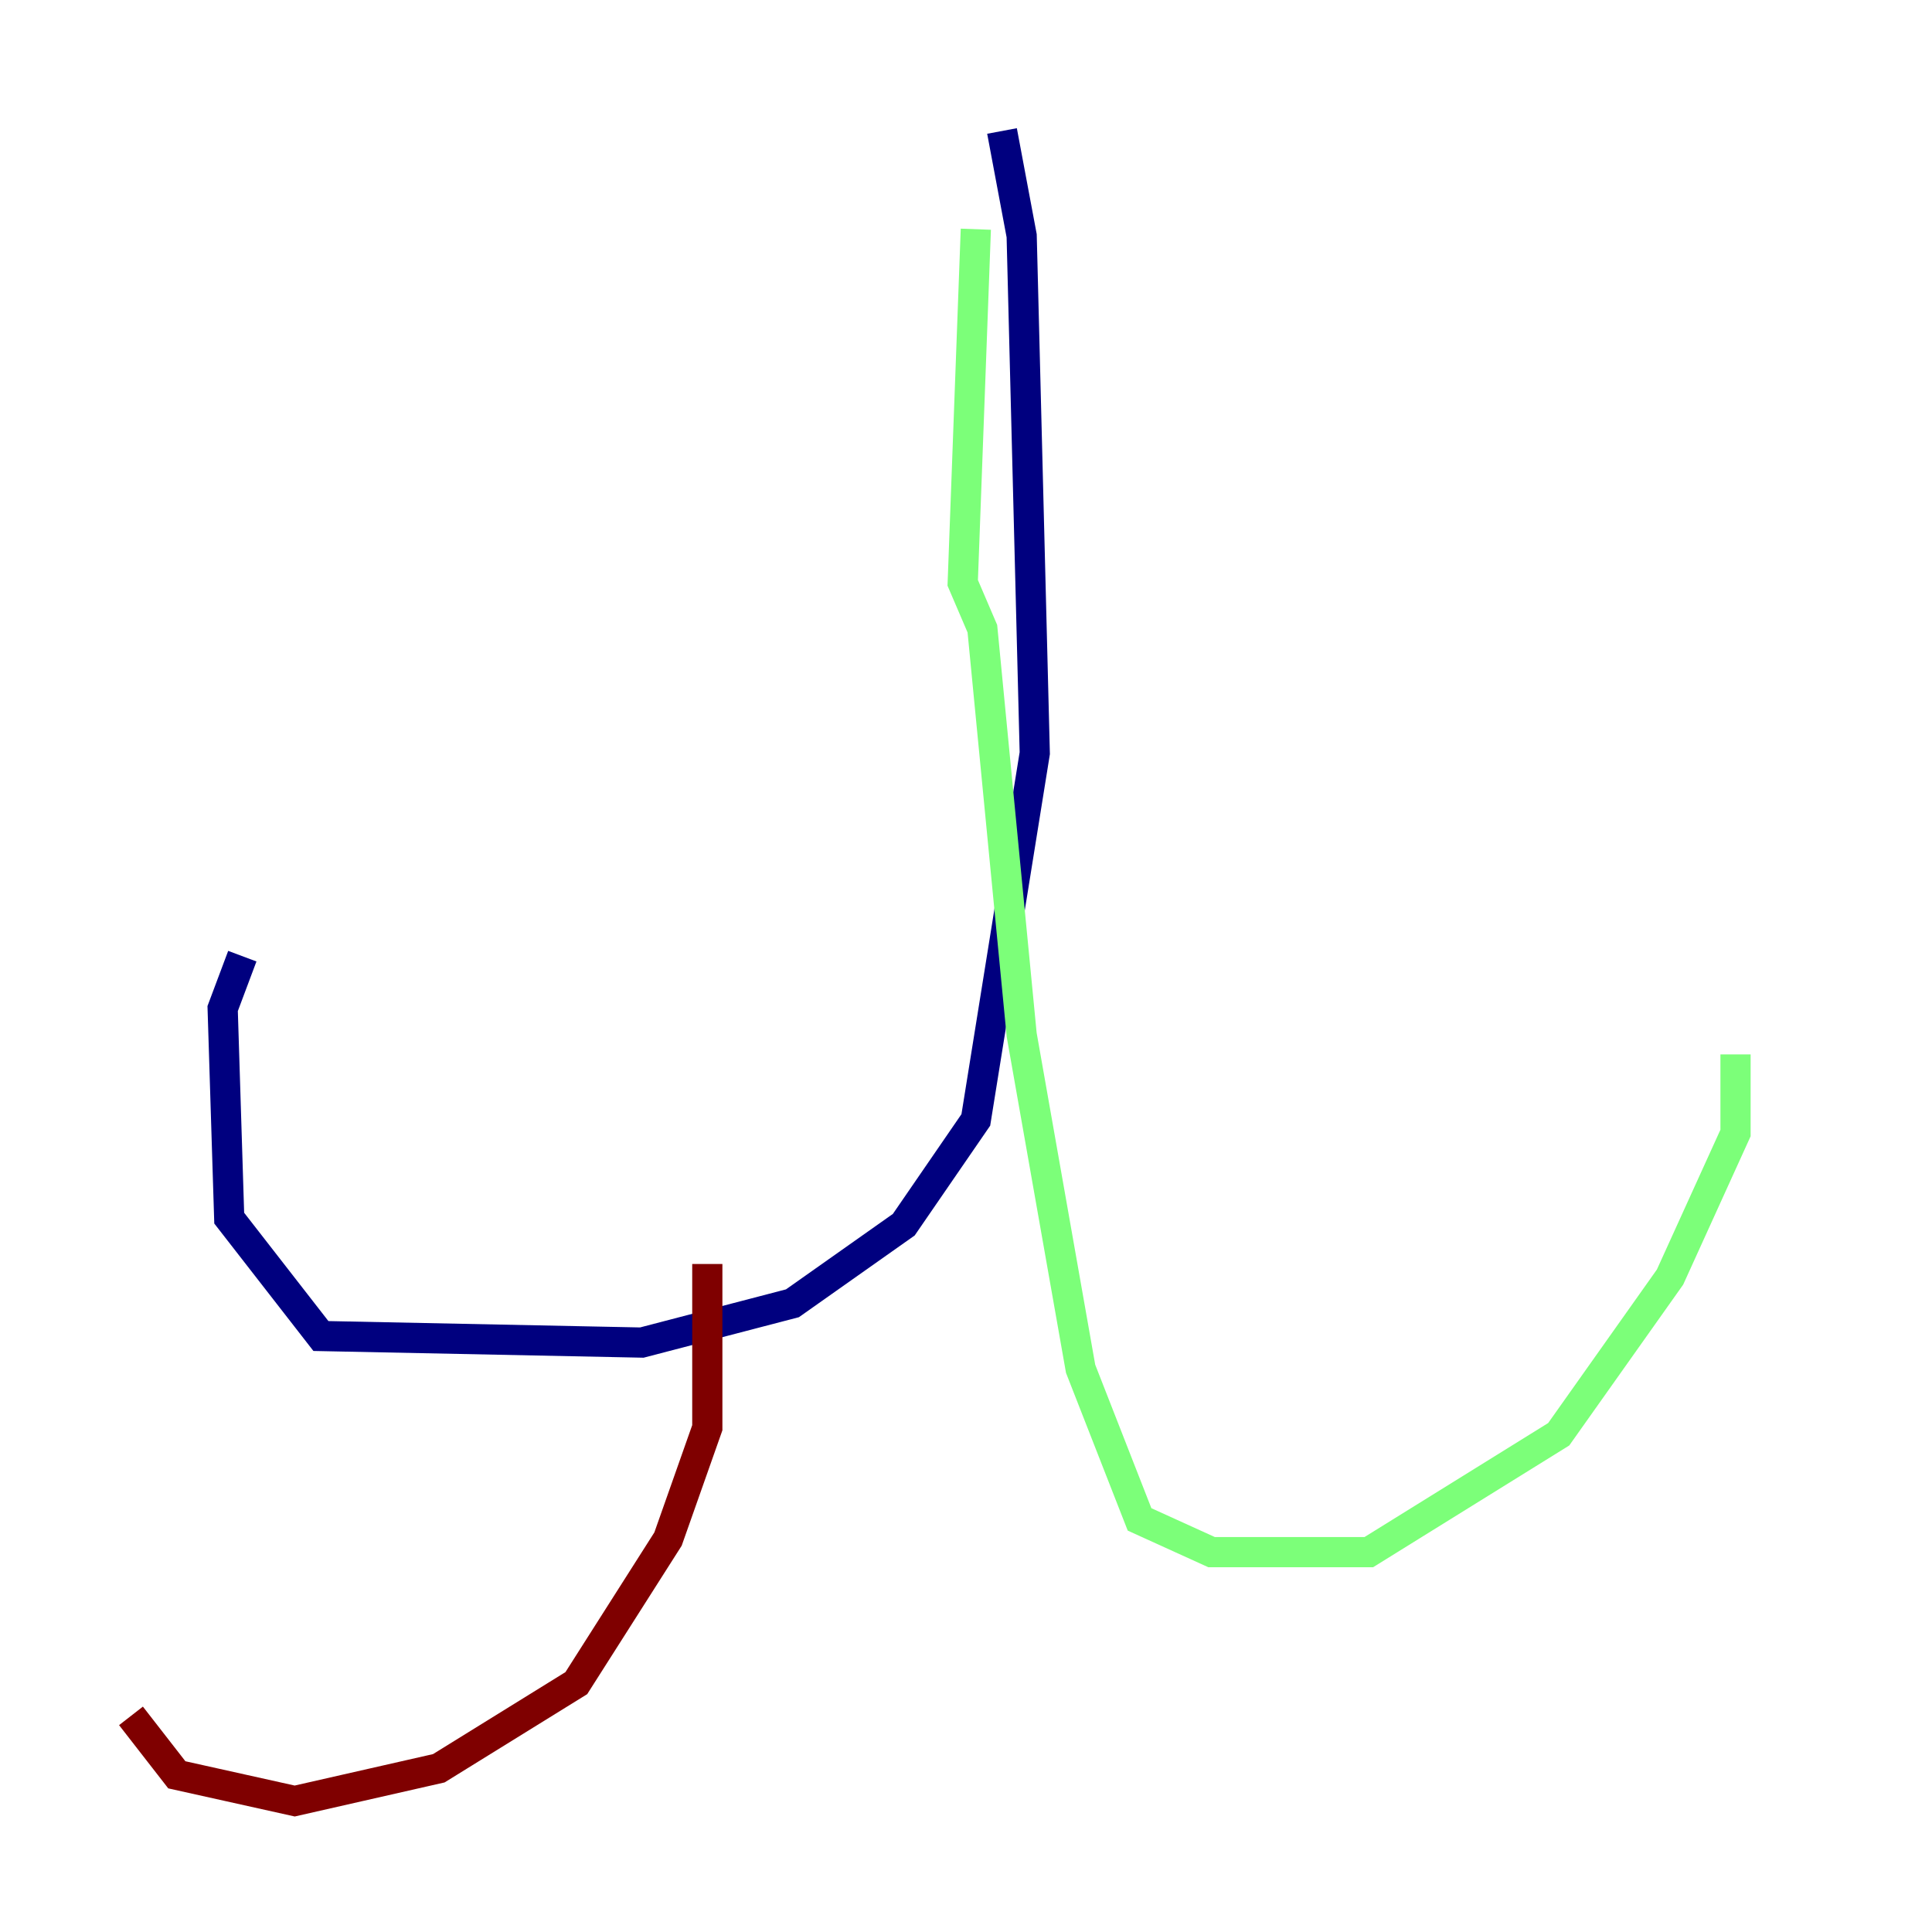 <?xml version="1.0" encoding="utf-8" ?>
<svg baseProfile="tiny" height="128" version="1.2" viewBox="0,0,128,128" width="128" xmlns="http://www.w3.org/2000/svg" xmlns:ev="http://www.w3.org/2001/xml-events" xmlns:xlink="http://www.w3.org/1999/xlink"><defs /><polyline fill="none" points="66.386,8.678 67.688,15.62 68.556,49.898 64.651,74.197 59.878,81.139 52.502,86.346 42.522,88.949 21.261,88.515 15.186,80.705 14.752,66.82 16.054,63.349" stroke="#00007f" stroke-width="2" /><polyline fill="none" points="64.651,15.186 63.783,38.617 65.085,41.654 67.688,68.556 71.593,90.685 75.498,100.664 80.271,102.834 90.685,102.834 103.268,95.024 110.644,84.61 114.983,75.064 114.983,69.858" stroke="#7cff79" stroke-width="2" /><polyline fill="none" points="46.861,83.742 46.861,94.59 44.258,101.966 38.183,111.512 29.071,117.153 19.525,119.322 11.715,117.586 8.678,113.681" stroke="#7f0000" stroke-width="2" /></svg>